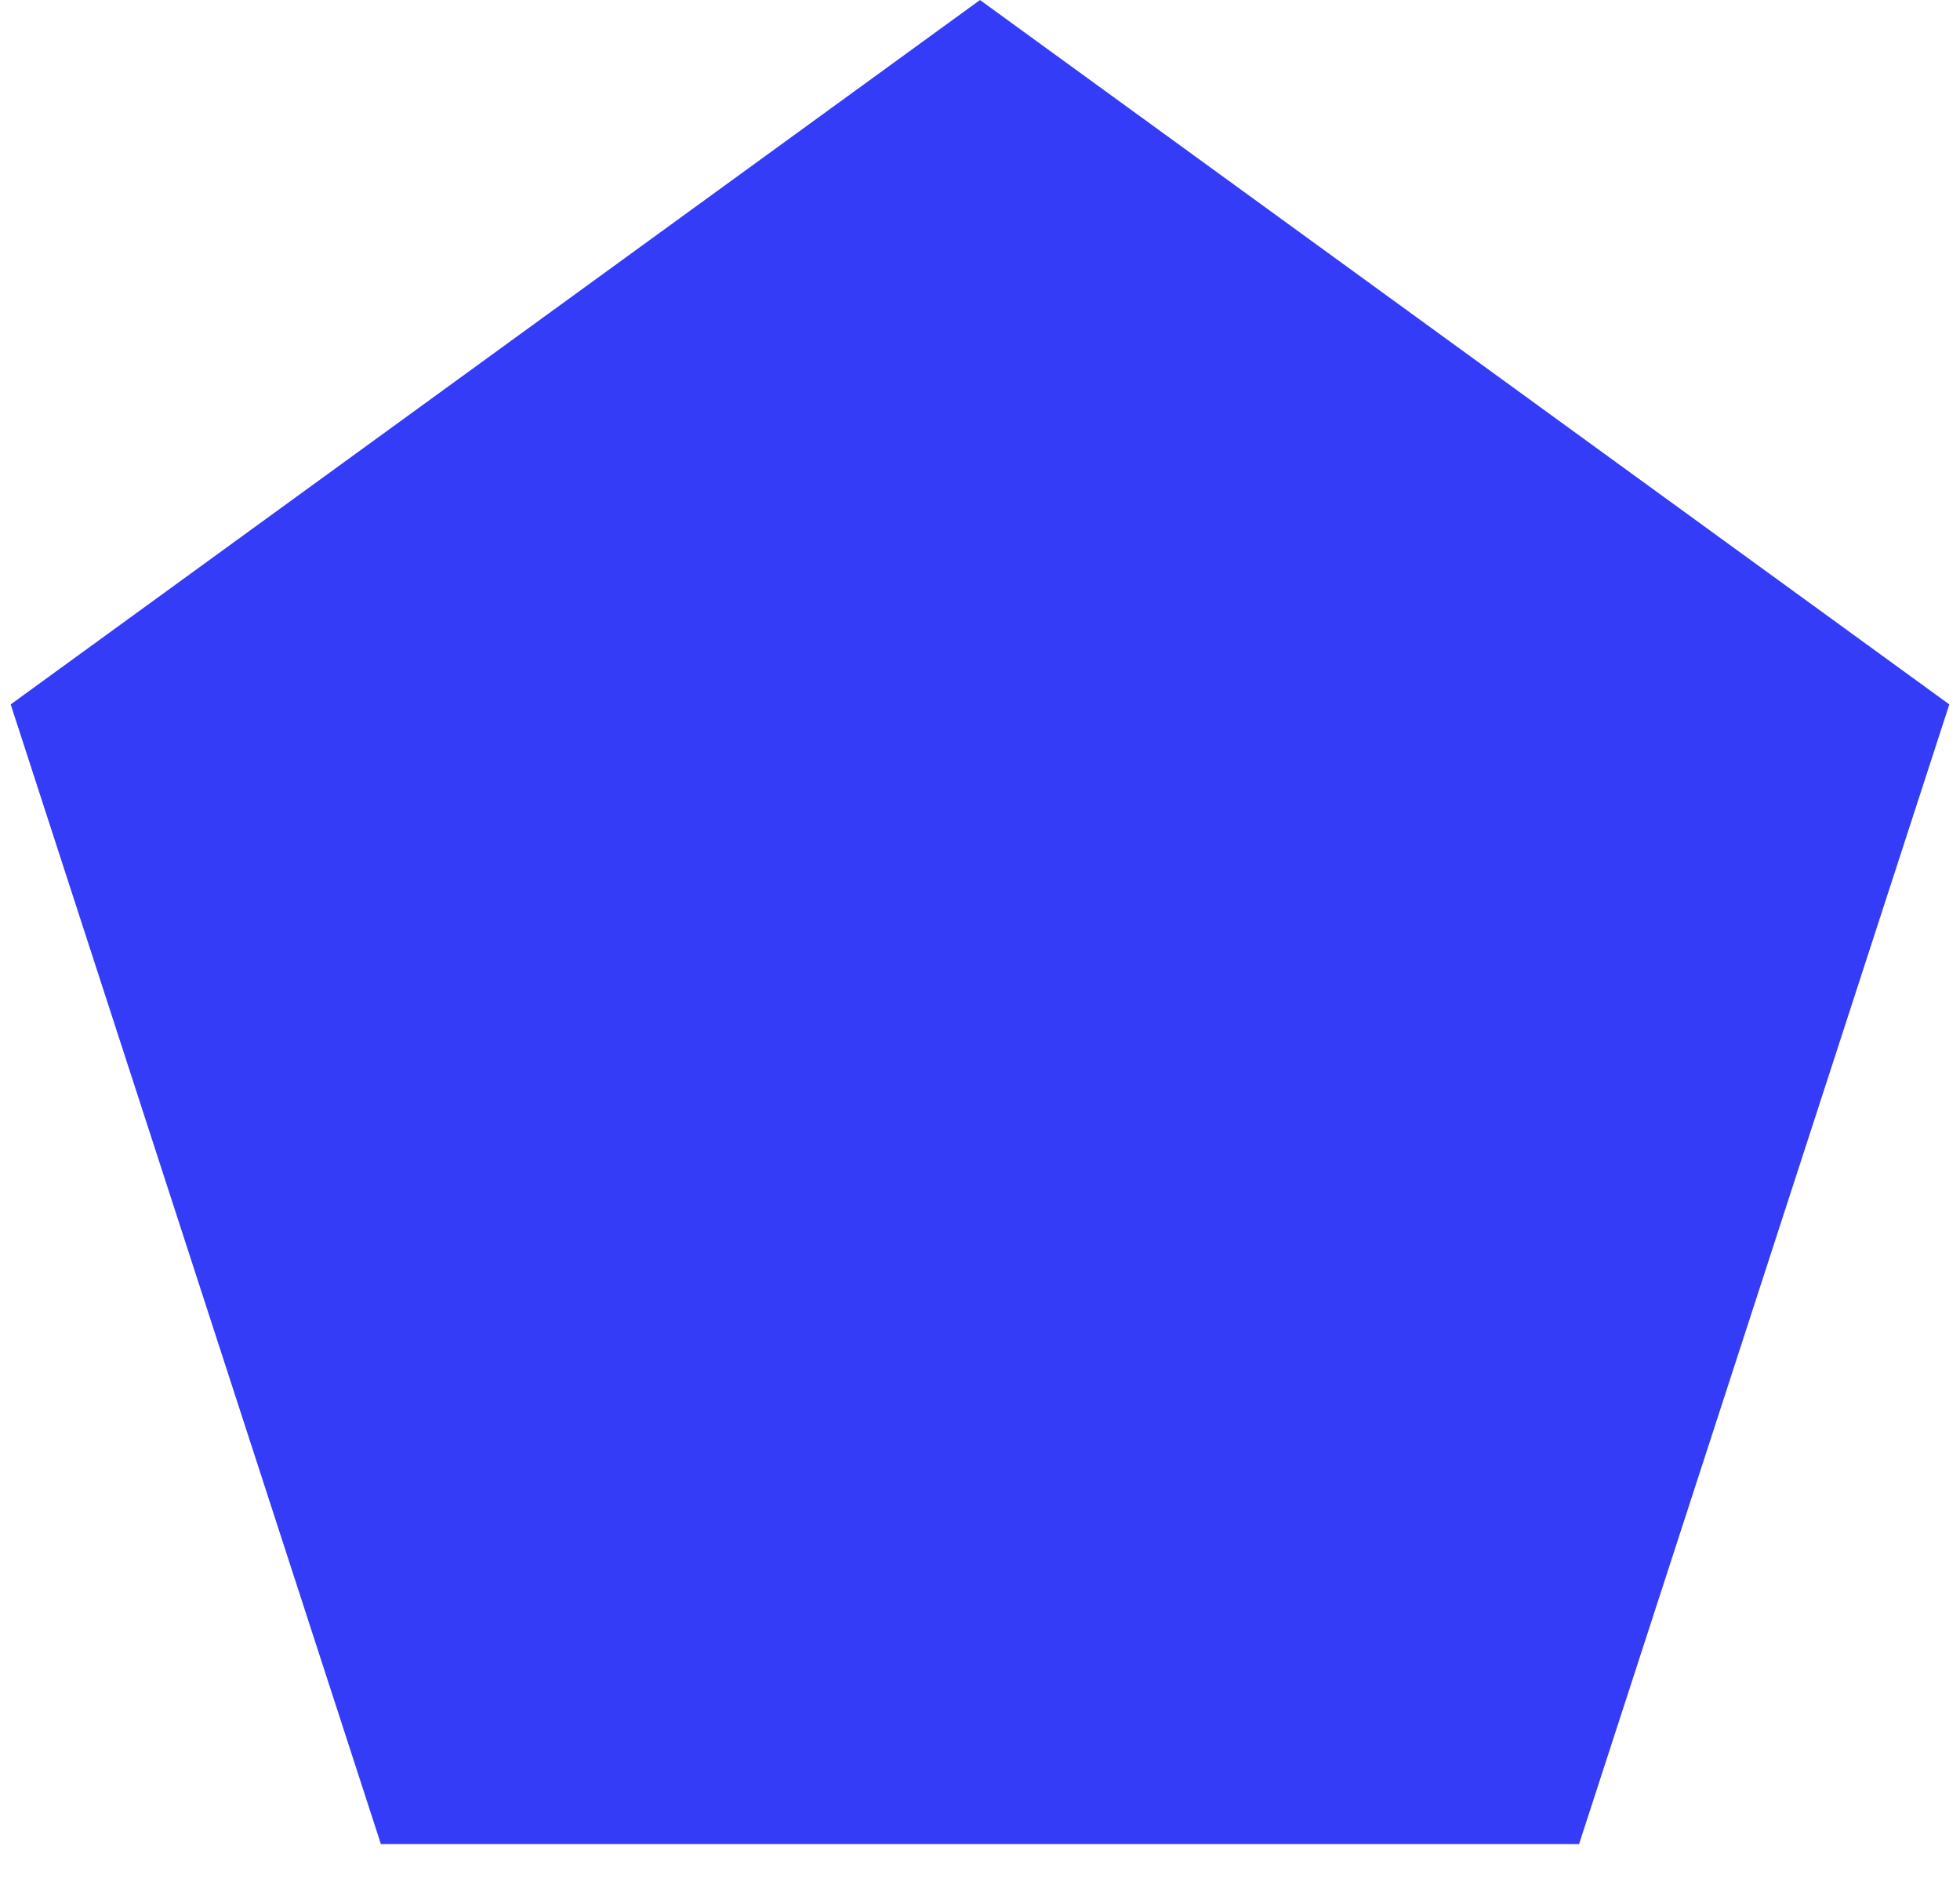 <svg width="50" height="48" viewBox="0 0 50 48" fill="none" xmlns="http://www.w3.org/2000/svg">
<path id="Polygon 1" d="M0.978 18.195L25 0.742L49.022 18.195L39.846 46.434H10.153L0.978 18.195Z" fill="#353CF7" stroke="#353CF7" stroke-width="1.2"/>
</svg>
